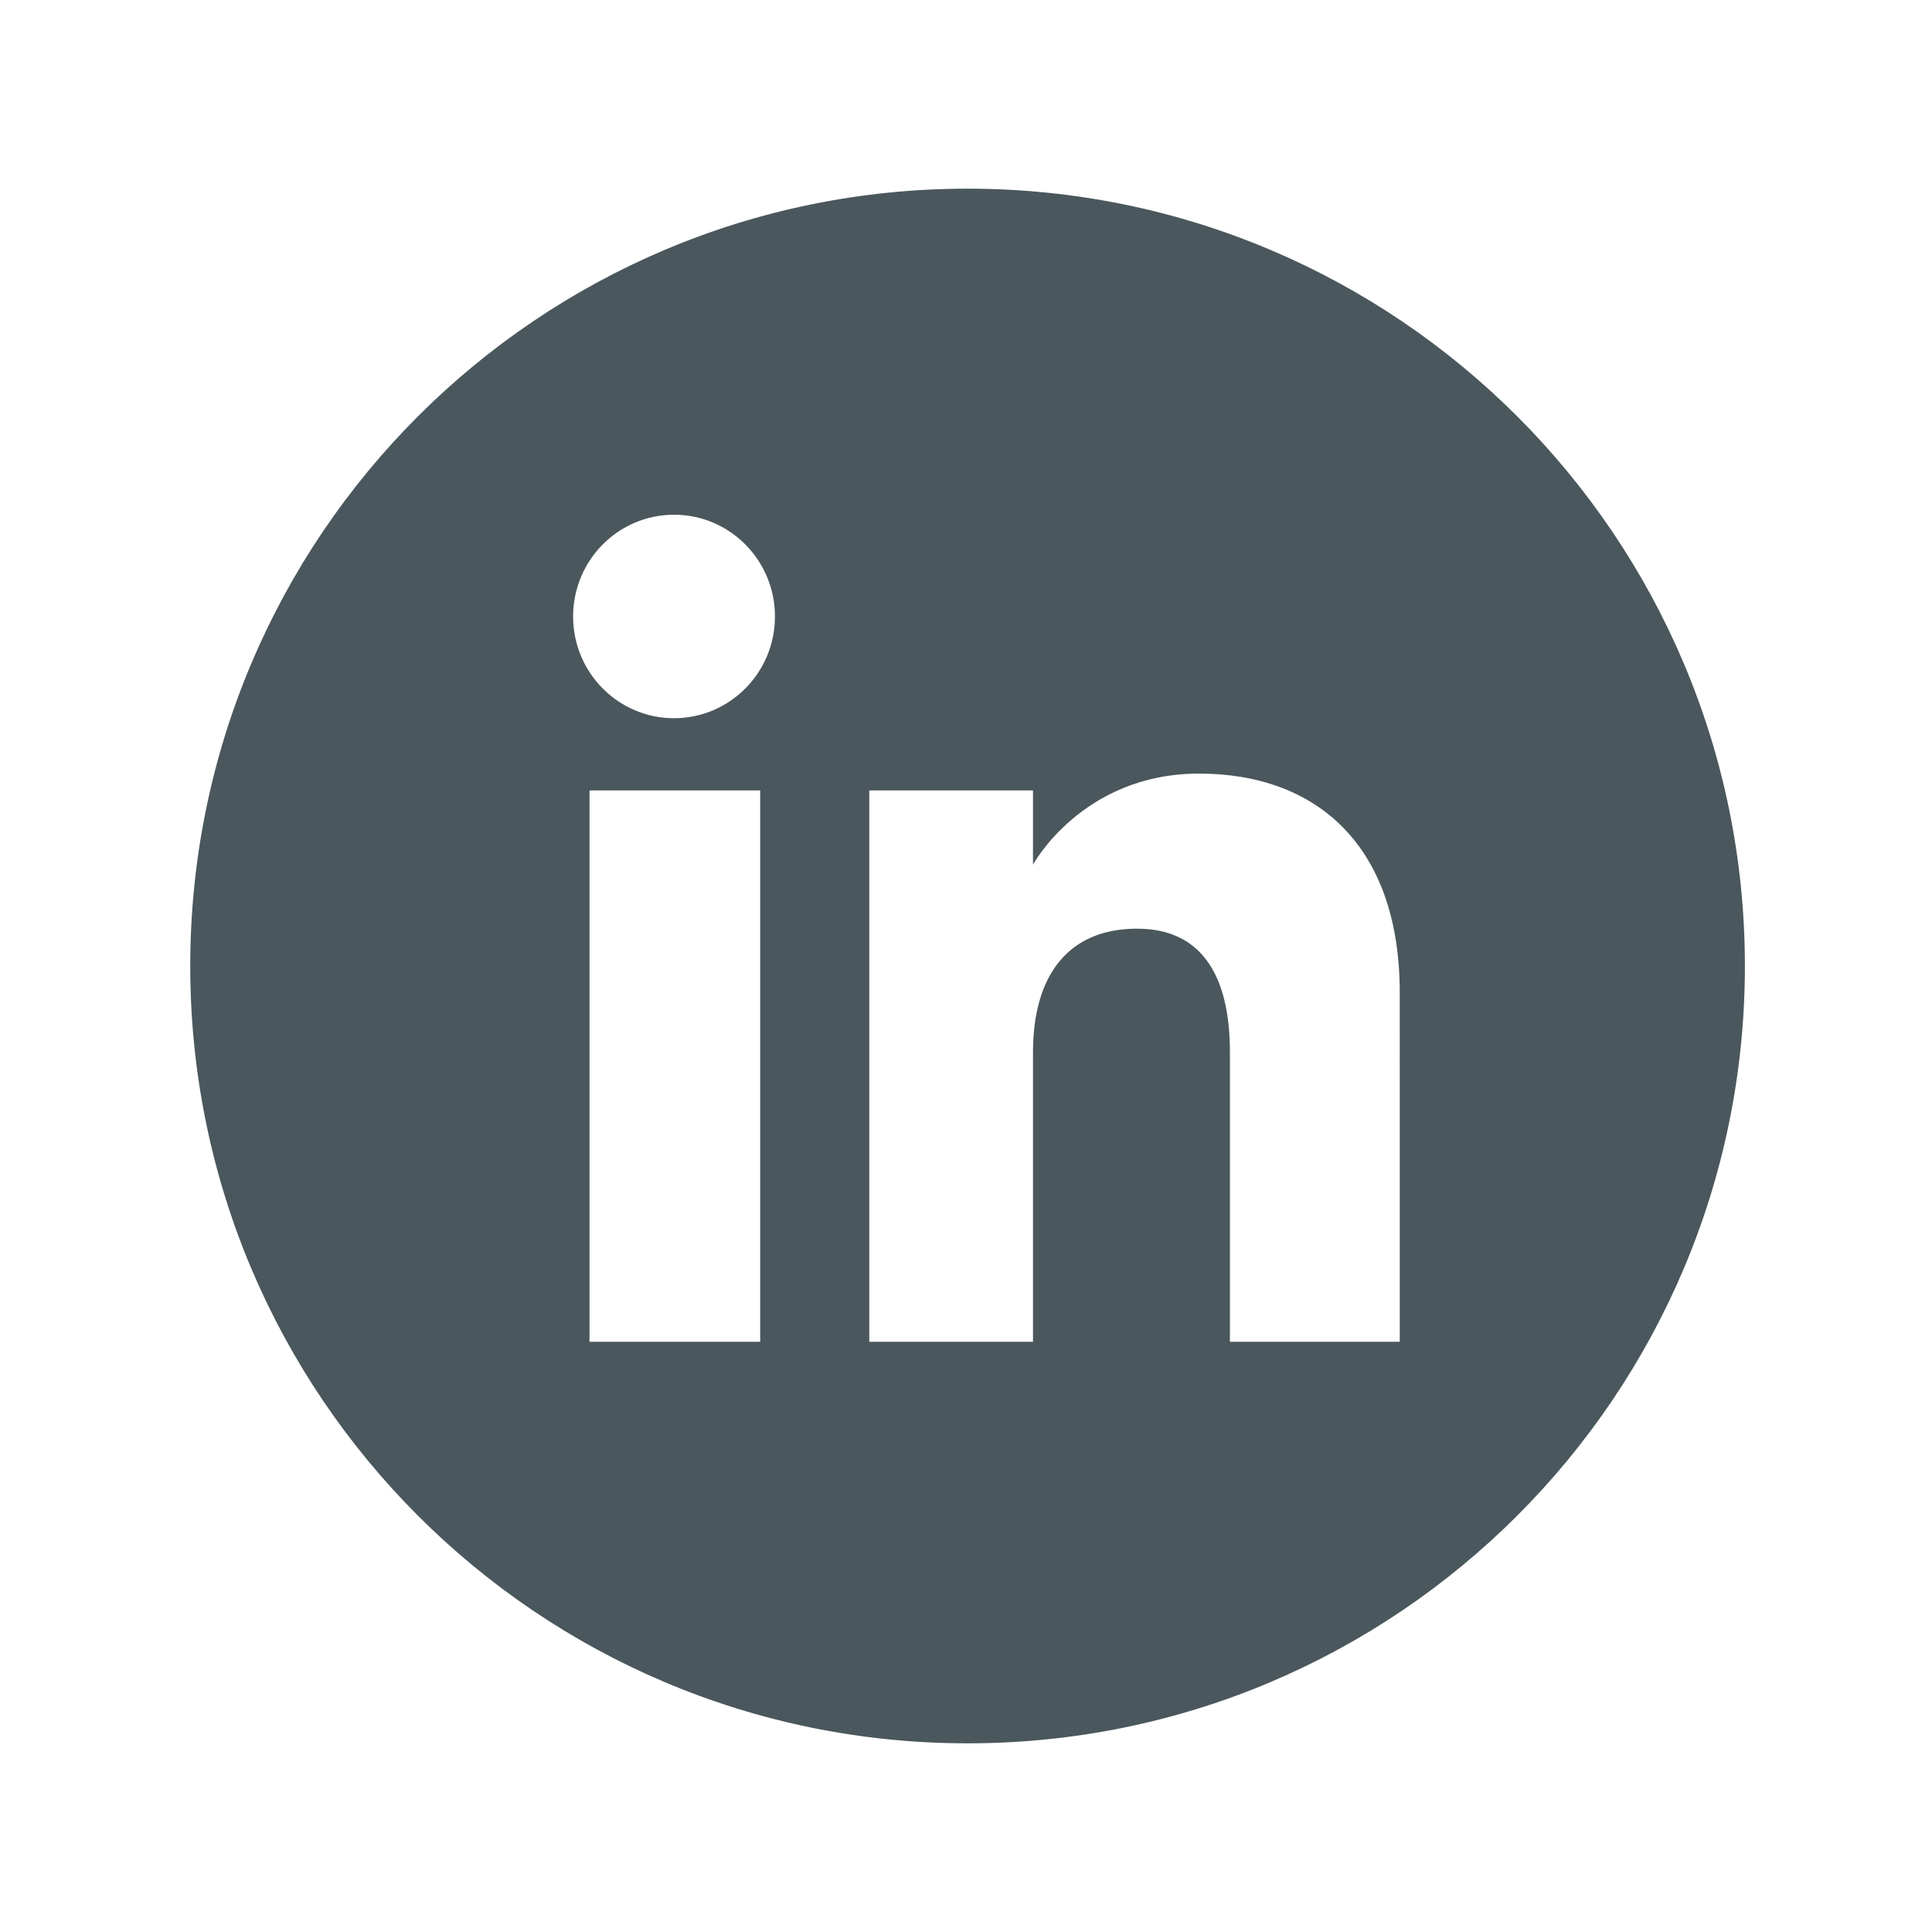 <?xml version="1.0" encoding="utf-8"?>
<!-- Generator: Adobe Illustrator 16.0.0, SVG Export Plug-In . SVG Version: 6.00 Build 0)  -->
<!DOCTYPE svg PUBLIC "-//W3C//DTD SVG 1.1//EN" "http://www.w3.org/Graphics/SVG/1.1/DTD/svg11.dtd">
<svg version="1.1" id="Layer_1" xmlns="http://www.w3.org/2000/svg" xmlns:xlink="http://www.w3.org/1999/xlink" x="0px" y="0px"
	 width="512px" height="512px" viewBox="0 0 512 512" enable-background="new 0 0 512 512" xml:space="preserve">
<path id="linkedin-circle-icon" fill="#4A575D" d="M256.417,50c-113.771,0-206,92.229-206,206c0,113.771,92.229,206,206,206
	c113.771,0,205.999-92.229,205.999-206C462.416,142.229,370.188,50,256.417,50z M201.456,355.592h-45.229V209.469h45.229V355.592z
	 M178.626,190.333c-14.771,0-26.746-12.072-26.746-26.963c0-14.891,11.975-26.963,26.746-26.963
	c14.77,0,26.745,12.072,26.745,26.963C205.371,178.261,193.396,190.333,178.626,190.333z M370.951,355.592h-45.01
	c0,0,0-55.666,0-76.703s-7.991-32.781-24.626-32.781c-18.103,0-27.562,12.231-27.562,32.781c0,22.504,0,76.703,0,76.703h-43.38
	V209.469h43.38v19.679c0,0,13.047-24.137,44.03-24.137c30.986,0,53.165,18.918,53.165,58.058
	C370.951,302.209,370.951,355.592,370.951,355.592z"/>
</svg>
